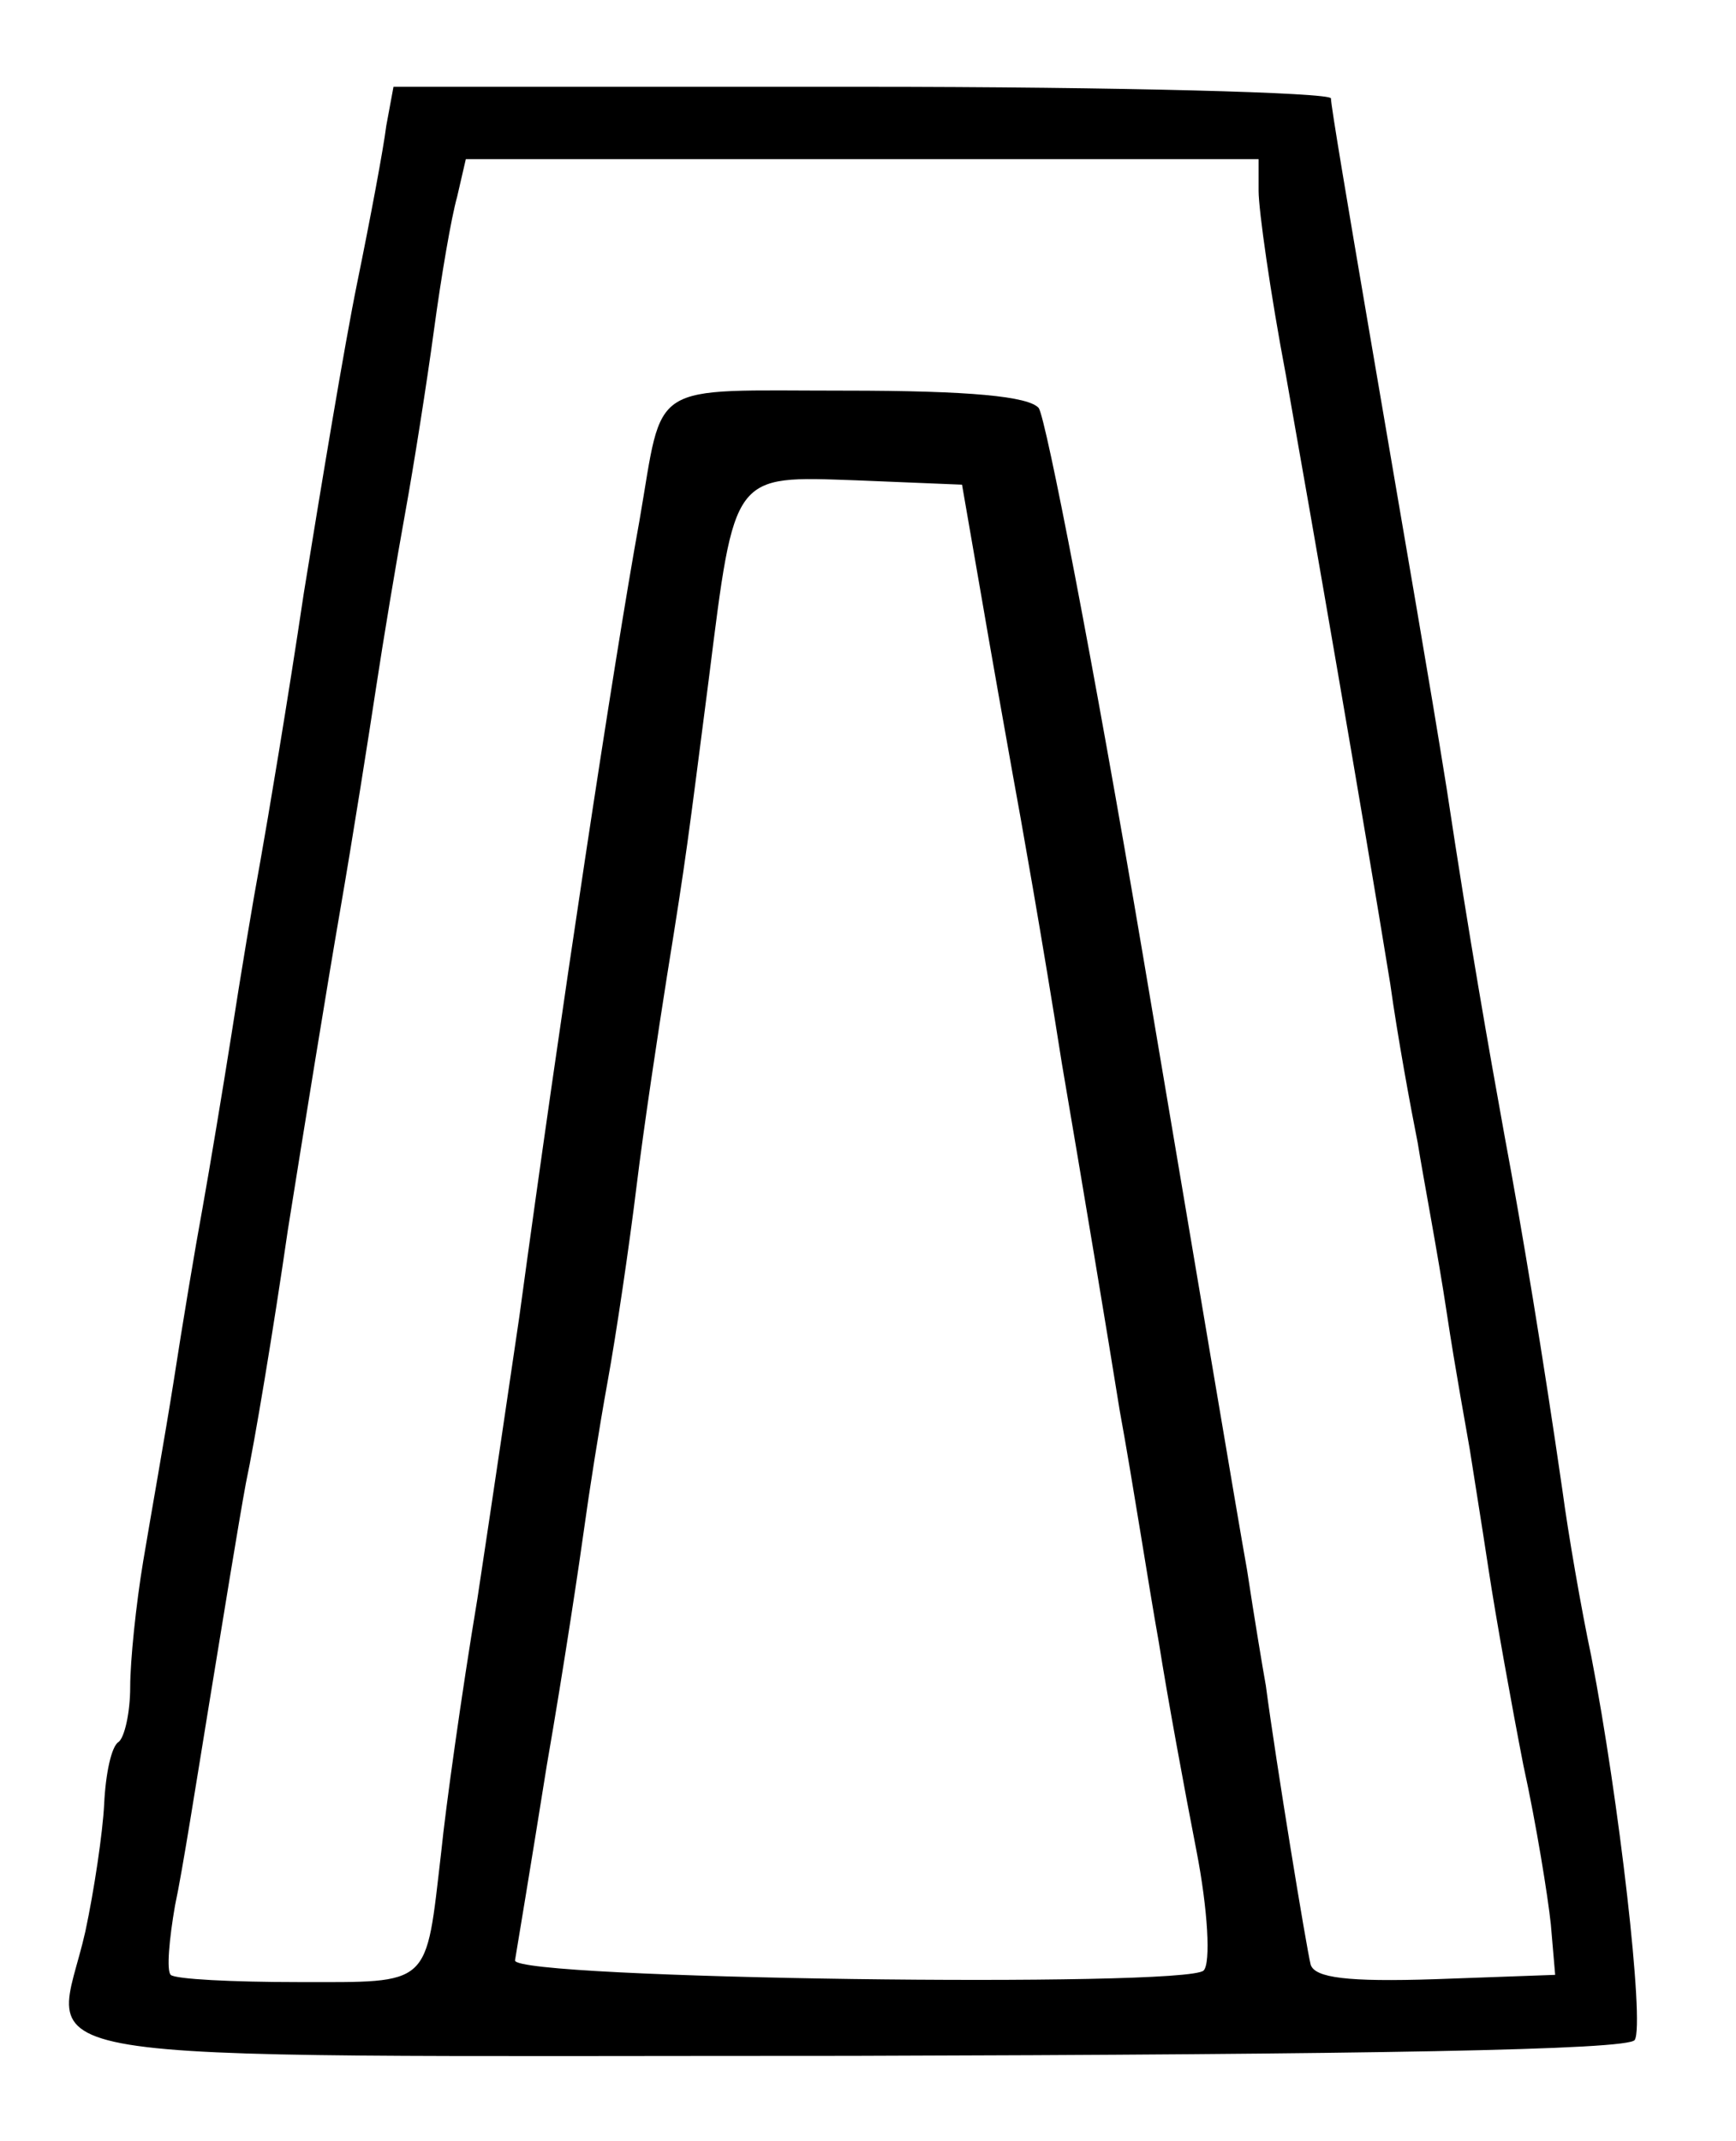 <?xml version="1.0" standalone="no"?>
<!DOCTYPE svg PUBLIC "-//W3C//DTD SVG 20010904//EN"
 "http://www.w3.org/TR/2001/REC-SVG-20010904/DTD/svg10.dtd">
<svg version="1.0" xmlns="http://www.w3.org/2000/svg"
 width="120pt" height="148pt" viewBox="0 0 120 148"
 preserveAspectRatio="xMidYMid meet">
<g transform="translate(0,148) scale(0.1,-0.1)"
fill="#000000" stroke="none">
<path d="M267 1393 c-2 -16 -11 -64 -20 -108 -9 -44 -25 -141 -37 -215 -11
-74 -25 -157 -30 -185 -5 -27 -14 -81 -20 -120 -6 -38 -15 -92 -20 -120 -5
-27 -14 -81 -20 -120 -6 -38 -16 -94 -21 -124 -5 -30 -9 -69 -9 -87 0 -18 -4
-35 -8 -38 -5 -3 -9 -22 -10 -43 -1 -20 -7 -60 -13 -88 -21 -94 -75 -86 530
-86 357 1 537 4 541 11 7 11 -11 167 -30 265 -7 33 -16 85 -20 115 -13 90 -28
181 -40 245 -11 61 -24 134 -40 240 -13 81 -24 143 -54 319 -14 82 -26 153
-26 158 0 4 -146 8 -324 8 l-324 0 -5 -27z m603 -45 c0 -13 8 -70 19 -128 19
-107 53 -303 72 -420 5 -36 14 -85 19 -110 4 -25 14 -77 20 -117 6 -40 14 -83
16 -95 2 -13 8 -50 13 -83 5 -33 16 -94 24 -135 9 -41 17 -91 19 -110 l3 -35
-83 -3 c-61 -2 -83 1 -86 10 -3 12 -24 140 -31 193 -2 11 -8 47 -13 80 -6 33
-38 224 -72 425 -34 201 -67 371 -72 378 -7 8 -47 12 -134 12 -138 0 -125 8
-142 -90 -18 -99 -55 -344 -83 -550 -6 -41 -19 -129 -29 -195 -11 -66 -22
-145 -25 -175 -11 -94 -6 -90 -99 -90 -45 0 -85 2 -88 5 -3 3 -1 25 3 48 5 23
15 87 24 142 9 55 20 123 25 150 6 28 19 106 29 175 11 69 27 168 36 220 9 52
20 122 25 155 5 33 14 87 20 120 6 33 15 90 20 127 5 37 12 78 16 92 l6 26
274 0 274 0 0 -22z m-192 -278 c7 -41 17 -97 22 -125 5 -27 21 -117 34 -200
14 -82 32 -190 40 -240 9 -49 20 -121 27 -160 6 -38 18 -103 26 -144 8 -41 10
-78 5 -83 -12 -12 -477 -6 -476 7 1 6 11 66 22 135 12 69 23 143 26 165 3 22
10 67 16 100 6 33 15 94 20 135 5 41 15 107 21 145 14 87 14 90 29 206 18 143
16 140 102 137 l73 -3 13 -75z"/>
</g>
</svg>
